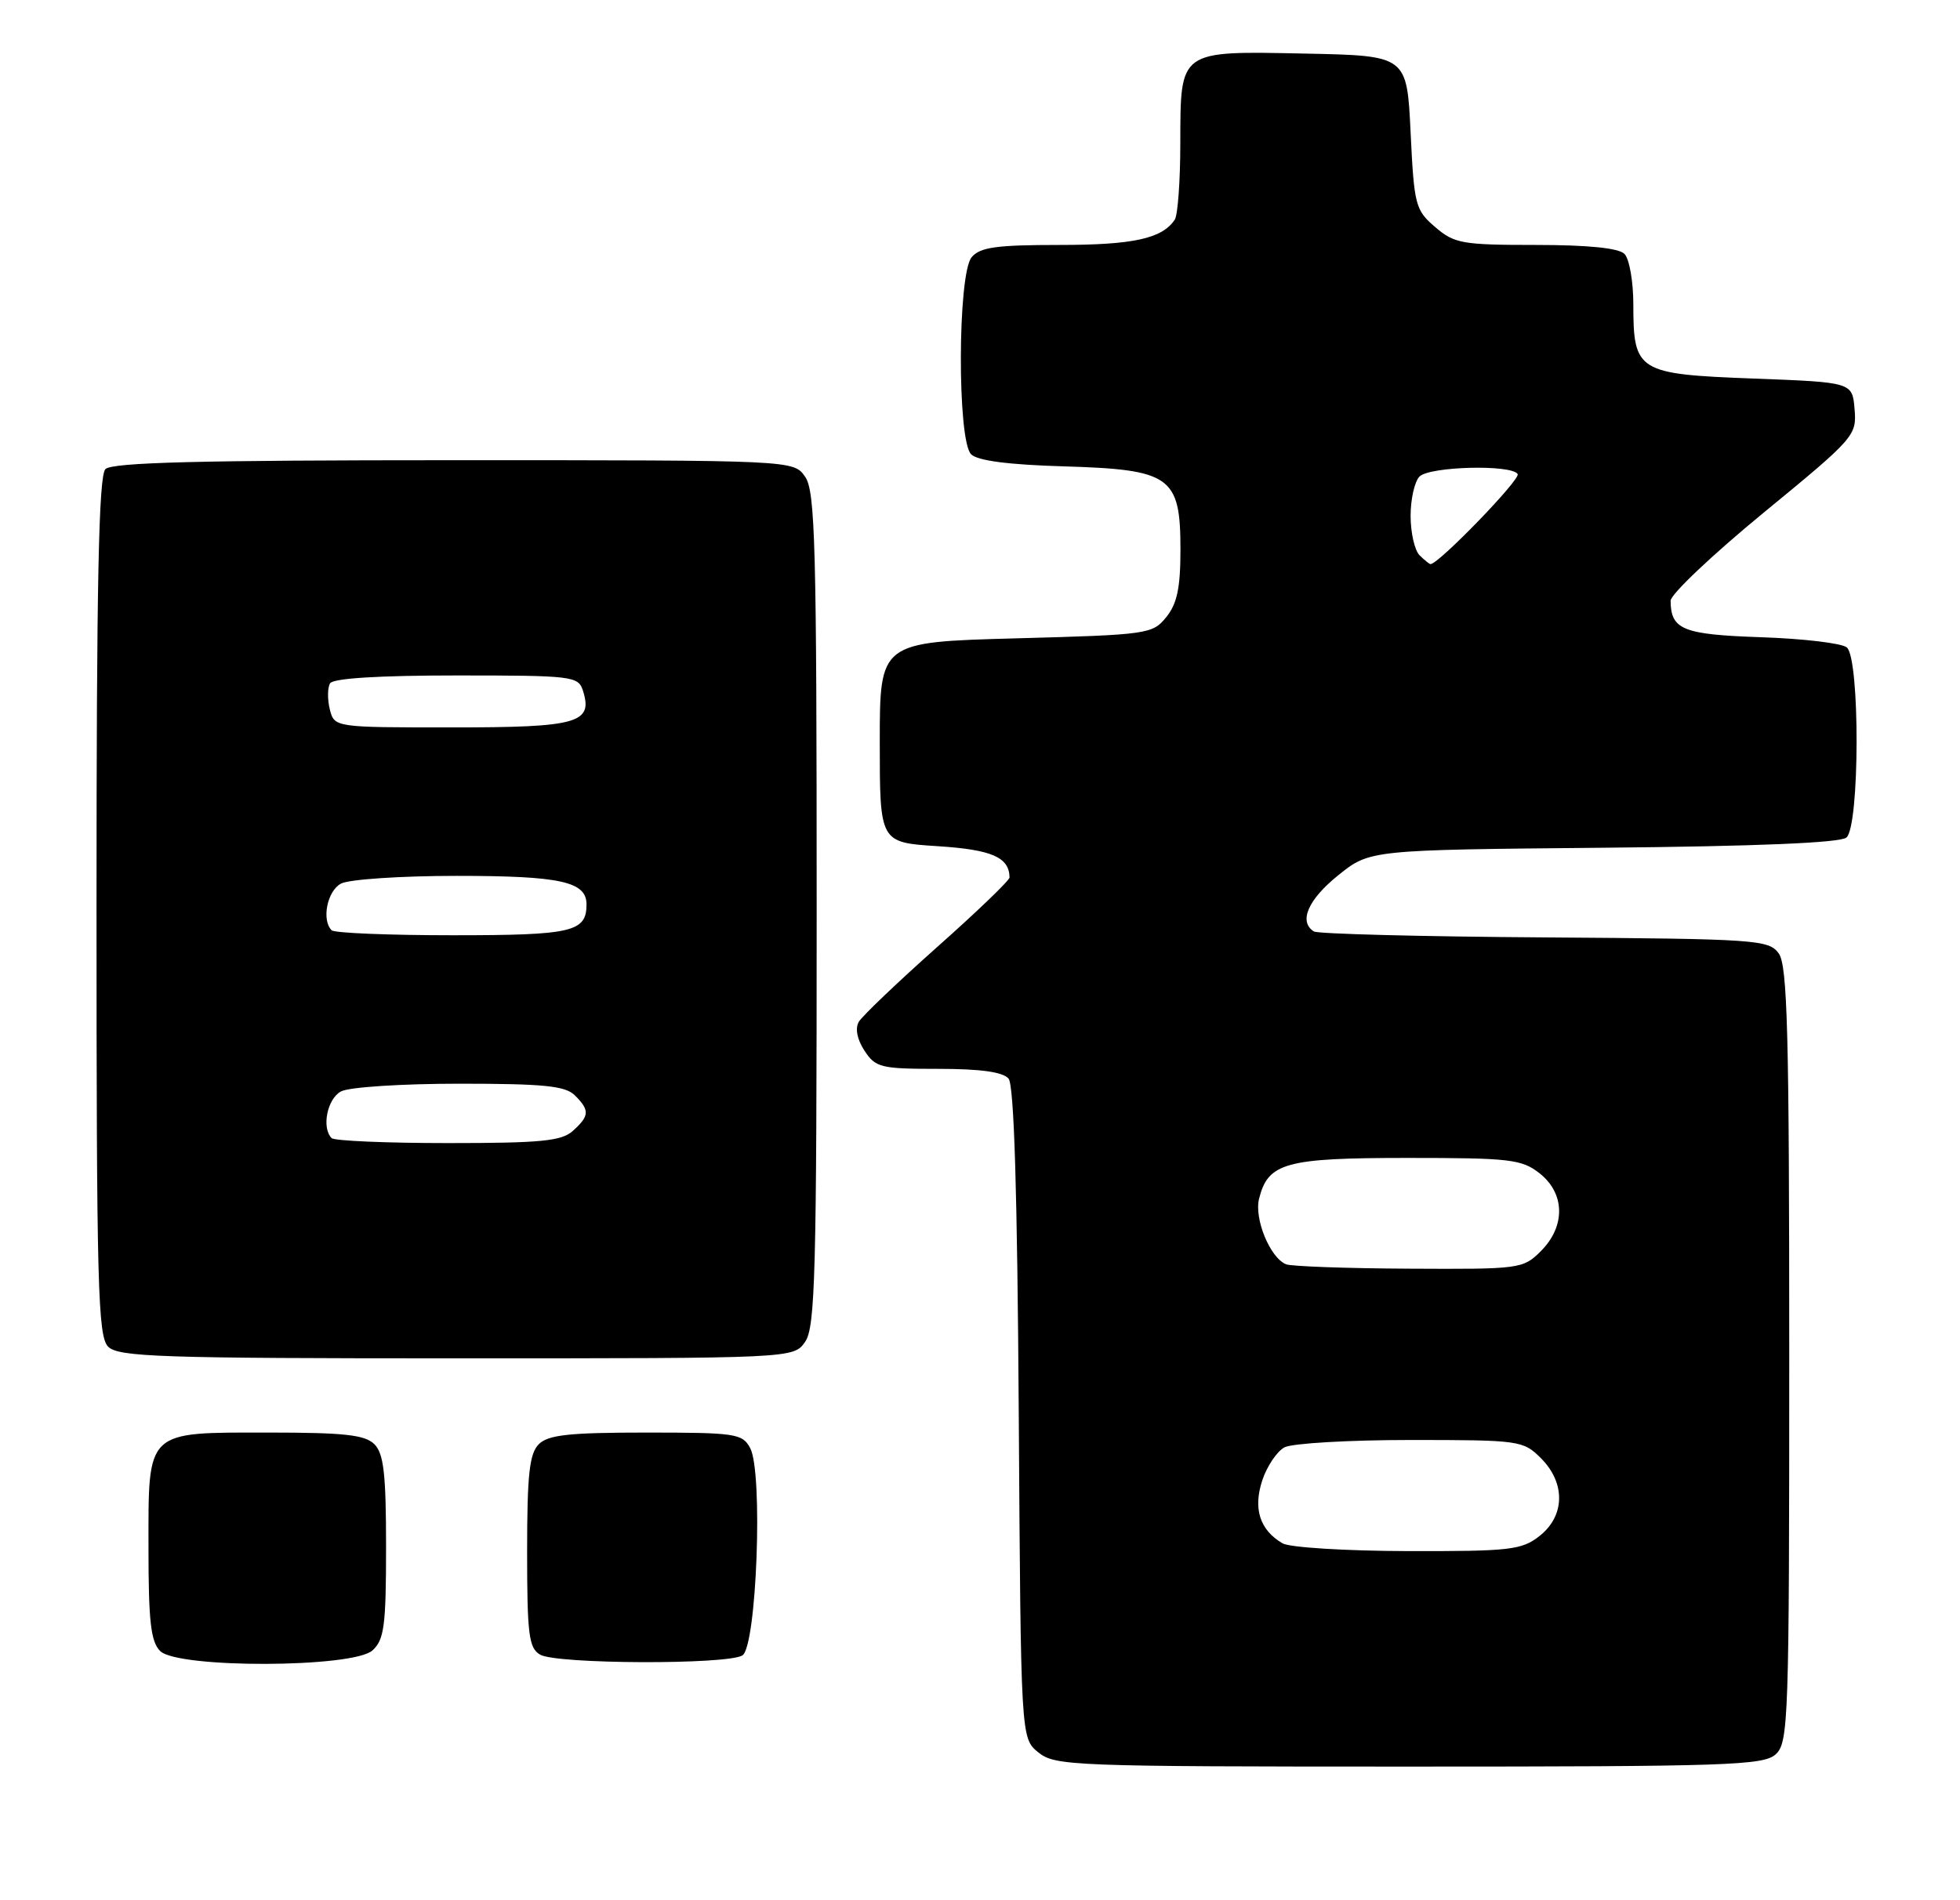 <?xml version="1.0" encoding="UTF-8" standalone="no"?>
<!DOCTYPE svg PUBLIC "-//W3C//DTD SVG 1.1//EN" "http://www.w3.org/Graphics/SVG/1.1/DTD/svg11.dtd" >
<svg xmlns="http://www.w3.org/2000/svg" xmlns:xlink="http://www.w3.org/1999/xlink" version="1.1" viewBox="0 0 264 256">
 <g >
 <path fill="currentColor"
d=" M 239.17 236.35 C 240.90 234.78 241.00 231.79 241.00 182.54 C 241.00 139.07 240.76 130.06 239.58 128.44 C 238.24 126.60 236.57 126.49 208.06 126.29 C 191.50 126.18 177.51 125.82 176.98 125.49 C 174.88 124.19 176.18 121.19 180.25 117.92 C 184.50 114.50 184.50 114.50 215.95 114.21 C 236.60 114.02 247.84 113.55 248.70 112.84 C 250.50 111.34 250.54 88.69 248.75 87.22 C 248.06 86.65 242.87 86.04 237.21 85.85 C 226.67 85.49 225.05 84.84 225.02 80.94 C 225.01 80.08 230.65 74.74 237.55 69.07 C 249.79 59.02 250.10 58.68 249.80 55.13 C 249.50 51.50 249.50 51.50 236.17 51.00 C 220.56 50.41 220.00 50.07 220.00 41.01 C 220.00 37.92 219.46 34.86 218.80 34.20 C 218.02 33.42 213.88 33.00 206.86 33.00 C 196.95 33.00 195.89 32.81 193.31 30.59 C 190.64 28.31 190.47 27.65 190.00 17.84 C 189.50 7.50 189.50 7.50 175.85 7.22 C 158.70 6.87 159.01 6.66 158.98 19.32 C 158.98 24.37 158.64 29.00 158.23 29.60 C 156.53 32.15 152.63 33.00 142.69 33.00 C 134.19 33.00 131.99 33.31 130.87 34.66 C 128.98 36.94 128.92 59.32 130.80 61.20 C 131.66 62.07 135.84 62.61 143.30 62.83 C 157.73 63.26 159.00 64.17 159.00 74.06 C 159.00 79.18 158.55 81.34 157.09 83.14 C 155.24 85.43 154.62 85.52 136.84 86.00 C 118.50 86.50 118.50 86.50 118.50 100.00 C 118.50 113.50 118.50 113.50 126.29 114.00 C 133.59 114.47 135.93 115.48 135.98 118.21 C 135.99 118.60 131.61 122.81 126.25 127.57 C 120.89 132.34 116.13 136.88 115.67 137.67 C 115.16 138.56 115.45 140.04 116.44 141.55 C 117.93 143.83 118.64 144.00 126.40 144.00 C 132.09 144.00 135.10 144.42 135.85 145.32 C 136.59 146.21 137.03 160.64 137.22 190.40 C 137.50 234.18 137.50 234.18 139.86 236.09 C 142.11 237.91 144.45 238.00 189.78 238.00 C 232.63 238.00 237.52 237.84 239.17 236.35 Z  M 50.17 222.35 C 51.75 220.91 52.00 219.04 52.00 208.42 C 52.00 198.59 51.69 195.83 50.43 194.57 C 49.17 193.31 46.38 193.00 36.26 193.00 C 19.51 193.00 20.00 192.53 20.00 208.58 C 20.00 218.41 20.31 221.17 21.57 222.43 C 23.93 224.79 47.55 224.72 50.17 222.35 Z  M 100.00 223.02 C 101.92 221.81 102.80 198.35 101.04 195.08 C 100.00 193.14 99.08 193.00 87.04 193.00 C 76.65 193.00 73.84 193.31 72.57 194.57 C 71.31 195.84 71.00 198.65 71.00 209.02 C 71.00 220.23 71.23 222.03 72.75 222.92 C 74.96 224.21 97.99 224.29 100.00 223.02 Z  M 108.44 180.78 C 109.81 178.83 110.00 171.62 110.00 122.50 C 110.00 73.38 109.81 66.17 108.44 64.22 C 106.89 62.00 106.89 62.00 61.14 62.00 C 26.90 62.00 15.10 62.30 14.20 63.20 C 13.29 64.11 13.00 78.56 13.00 122.13 C 13.00 173.28 13.18 180.04 14.57 181.43 C 15.95 182.81 21.60 183.00 61.51 183.00 C 106.89 183.00 106.89 183.00 108.44 180.78 Z  M 172.76 207.93 C 169.69 206.14 168.76 203.26 170.02 199.44 C 170.65 197.54 171.99 195.54 173.01 194.99 C 174.03 194.45 181.67 194.00 189.98 194.00 C 204.69 194.00 205.16 194.07 207.55 196.45 C 210.89 199.79 210.81 204.22 207.37 206.93 C 204.96 208.82 203.42 209.00 189.62 208.97 C 181.29 208.95 173.72 208.48 172.76 207.93 Z  M 173.23 170.33 C 171.07 169.46 168.91 164.20 169.59 161.49 C 170.81 156.64 173.14 156.00 189.59 156.00 C 203.39 156.00 204.96 156.18 207.37 158.07 C 210.81 160.78 210.89 165.21 207.55 168.55 C 205.15 170.95 204.75 171.00 189.80 170.92 C 181.38 170.88 173.93 170.61 173.23 170.33 Z  M 191.20 74.80 C 190.54 74.14 190.00 71.75 190.00 69.50 C 190.00 67.24 190.54 64.86 191.20 64.20 C 192.57 62.83 203.61 62.55 204.42 63.87 C 204.85 64.56 193.78 76.00 192.68 76.00 C 192.53 76.00 191.86 75.46 191.20 74.80 Z  M 44.67 153.33 C 43.29 151.95 44.07 148.03 45.93 147.04 C 47.00 146.46 54.13 146.00 61.86 146.00 C 73.25 146.00 76.15 146.29 77.43 147.57 C 79.45 149.59 79.41 150.32 77.17 152.35 C 75.64 153.73 72.90 154.00 60.34 154.00 C 52.09 154.00 45.03 153.70 44.67 153.33 Z  M 44.67 125.33 C 43.29 123.95 44.07 120.03 45.93 119.04 C 47.00 118.47 54.00 118.00 61.50 118.00 C 75.50 118.00 79.00 118.77 79.00 121.84 C 79.00 125.56 77.09 126.00 60.97 126.00 C 52.37 126.00 45.03 125.70 44.67 125.33 Z  M 44.42 95.56 C 44.09 94.21 44.11 92.64 44.46 92.06 C 44.88 91.38 51.07 91.00 61.49 91.00 C 77.11 91.00 77.90 91.09 78.52 93.05 C 79.90 97.42 77.85 98.00 60.90 98.00 C 45.04 98.00 45.04 98.00 44.42 95.56 Z "/>
</g>
</svg>